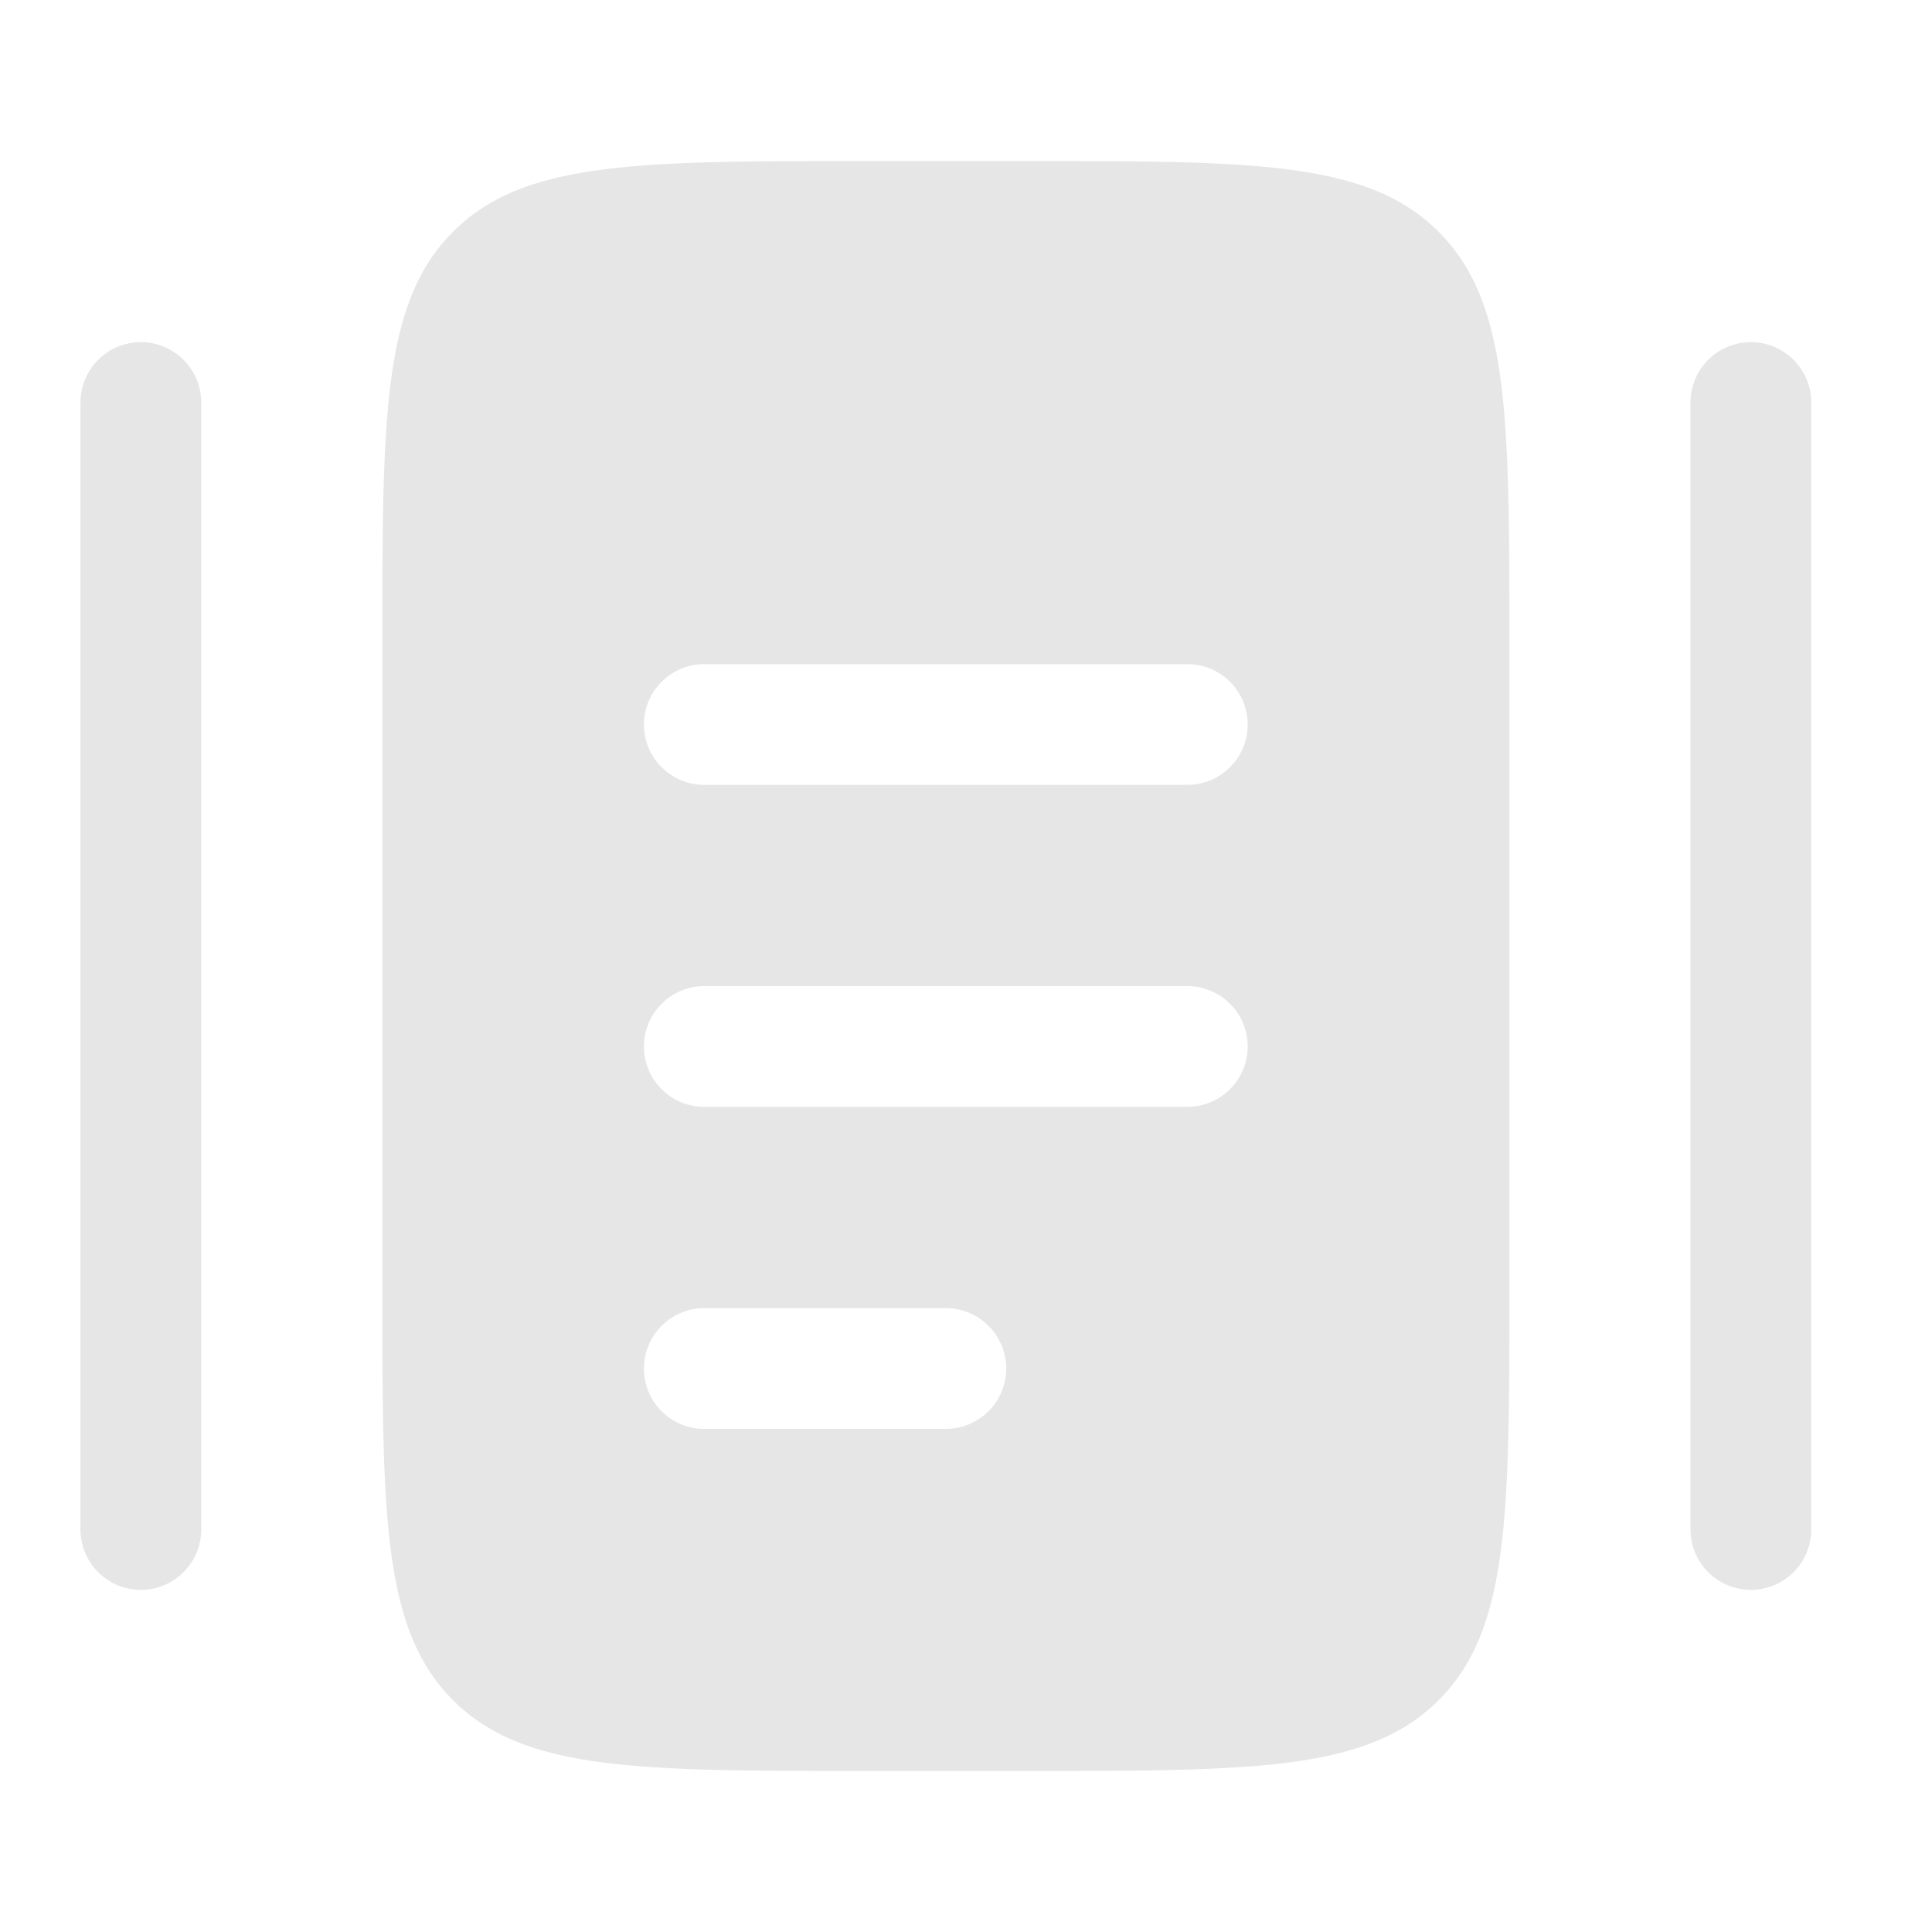 <svg xmlns="http://www.w3.org/2000/svg" width="20" height="20" fill="none"><path fill="#E6E6E6" fill-rule="evenodd" d="M8.958 1.667h1.667c2.357 0 3.535 0 4.267.732.733.732.733 1.91.733 4.268v6.666c0 2.357 0 3.536-.733 4.268-.732.732-1.91.732-4.267.732H8.958c-2.357 0-3.536 0-4.268-.732-.732-.732-.732-1.91-.732-4.268V6.667c0-2.357 0-3.536.732-4.268.732-.732 1.911-.732 4.268-.732zm-2.292 9.166c0-.345.28-.625.625-.625h5a.625.625 0 1 1 0 1.25h-5a.625.625 0 0 1-.625-.625zm0-3.333c0-.345.28-.625.625-.625h5a.625.625 0 1 1 0 1.25h-5a.625.625 0 0 1-.625-.625zm0 6.667c0-.345.28-.625.625-.625h2.5a.625.625 0 0 1 0 1.25h-2.5a.625.625 0 0 1-.625-.625zM1.458 3.542c.345 0 .625.28.625.625v11.666a.625.625 0 0 1-1.25 0V4.167c0-.345.28-.625.625-.625zm16.667 0c.345 0 .625.28.625.625v11.666a.625.625 0 0 1-1.25 0V4.167c0-.345.28-.625.625-.625z" clip-rule="evenodd"/></svg>